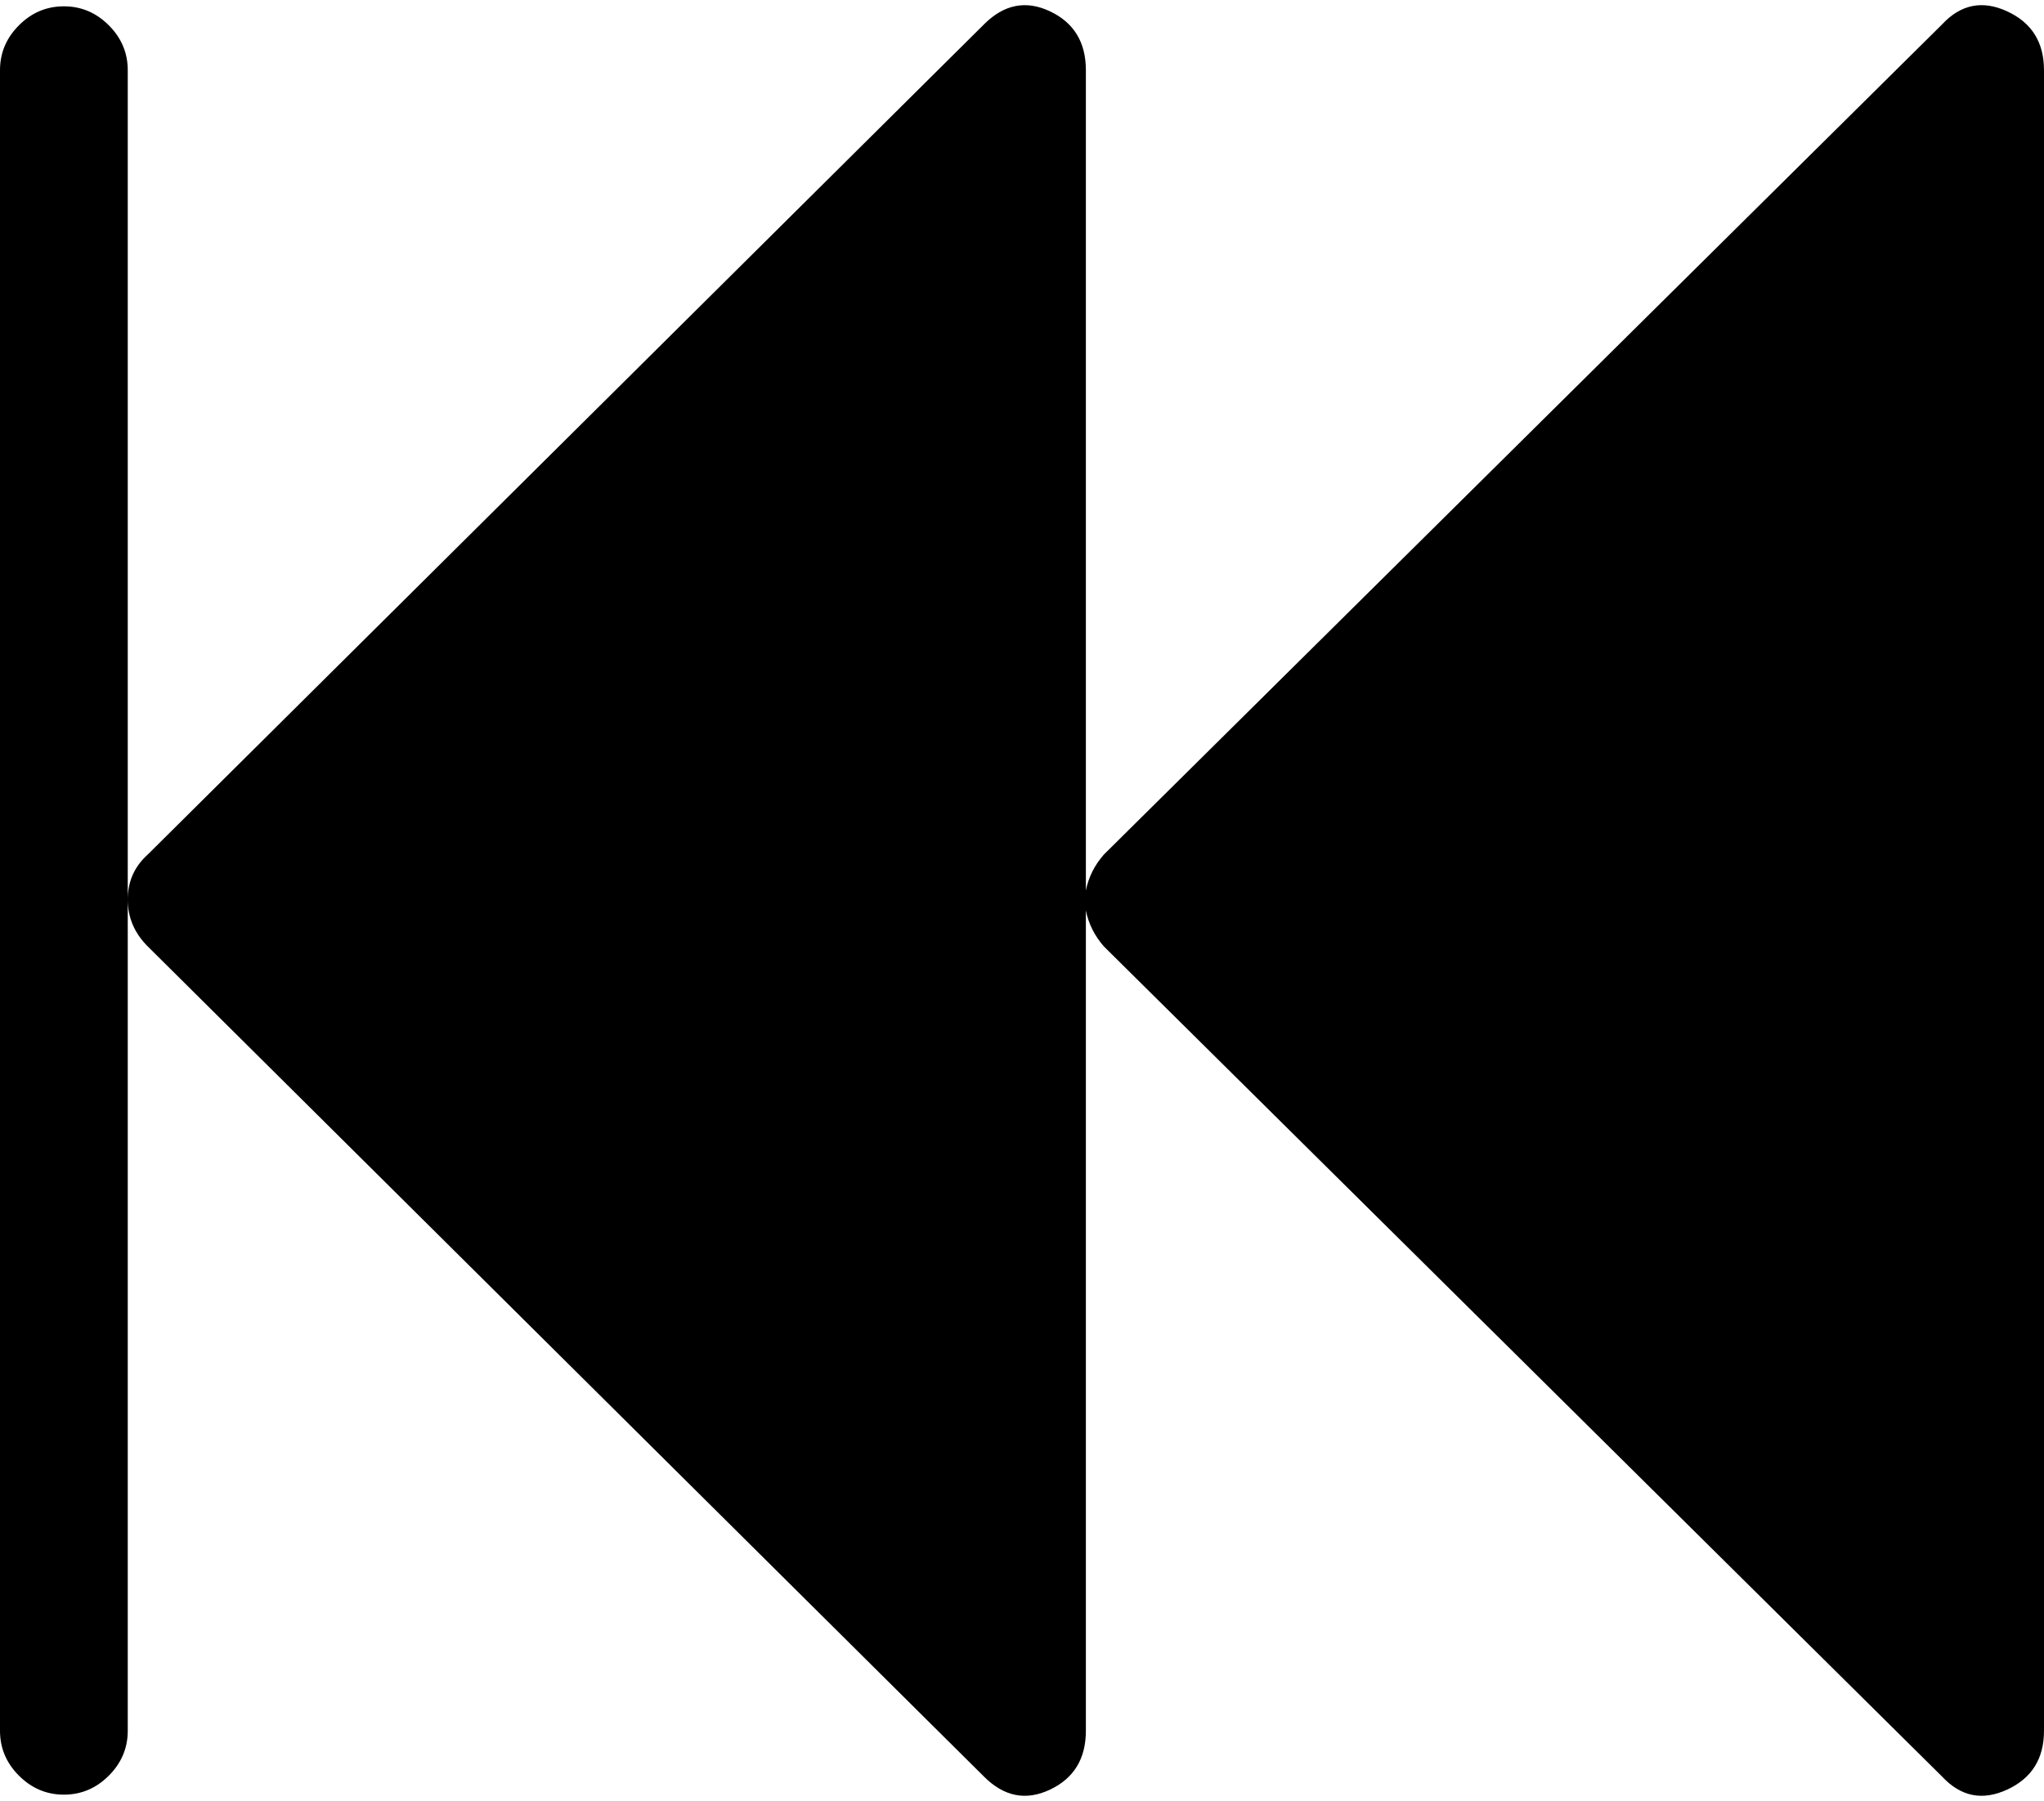 <svg xmlns="http://www.w3.org/2000/svg" viewBox="0 0 1024 902.333"><path d="M973 12.167l-420 416q-7 8-9 18v-411q0-21-18-29.5t-33 6.5l-419 416q-10 9-10 22.5t10 23.5l419 416q15 15 33 6.5t18-29.5v-411q2 10 9 18l420 416q14 15 32.5 6.5t18.5-29.5v-832q0-21-18.5-29.5t-32.5 6.5zm-941-9q-13 0-22.5 9.5T0 35.167v832q0 13 9.5 22.5t22.5 9.5 22.5-9.5 9.5-22.5v-832q0-13-9.5-22.5T32 3.167z"/></svg>